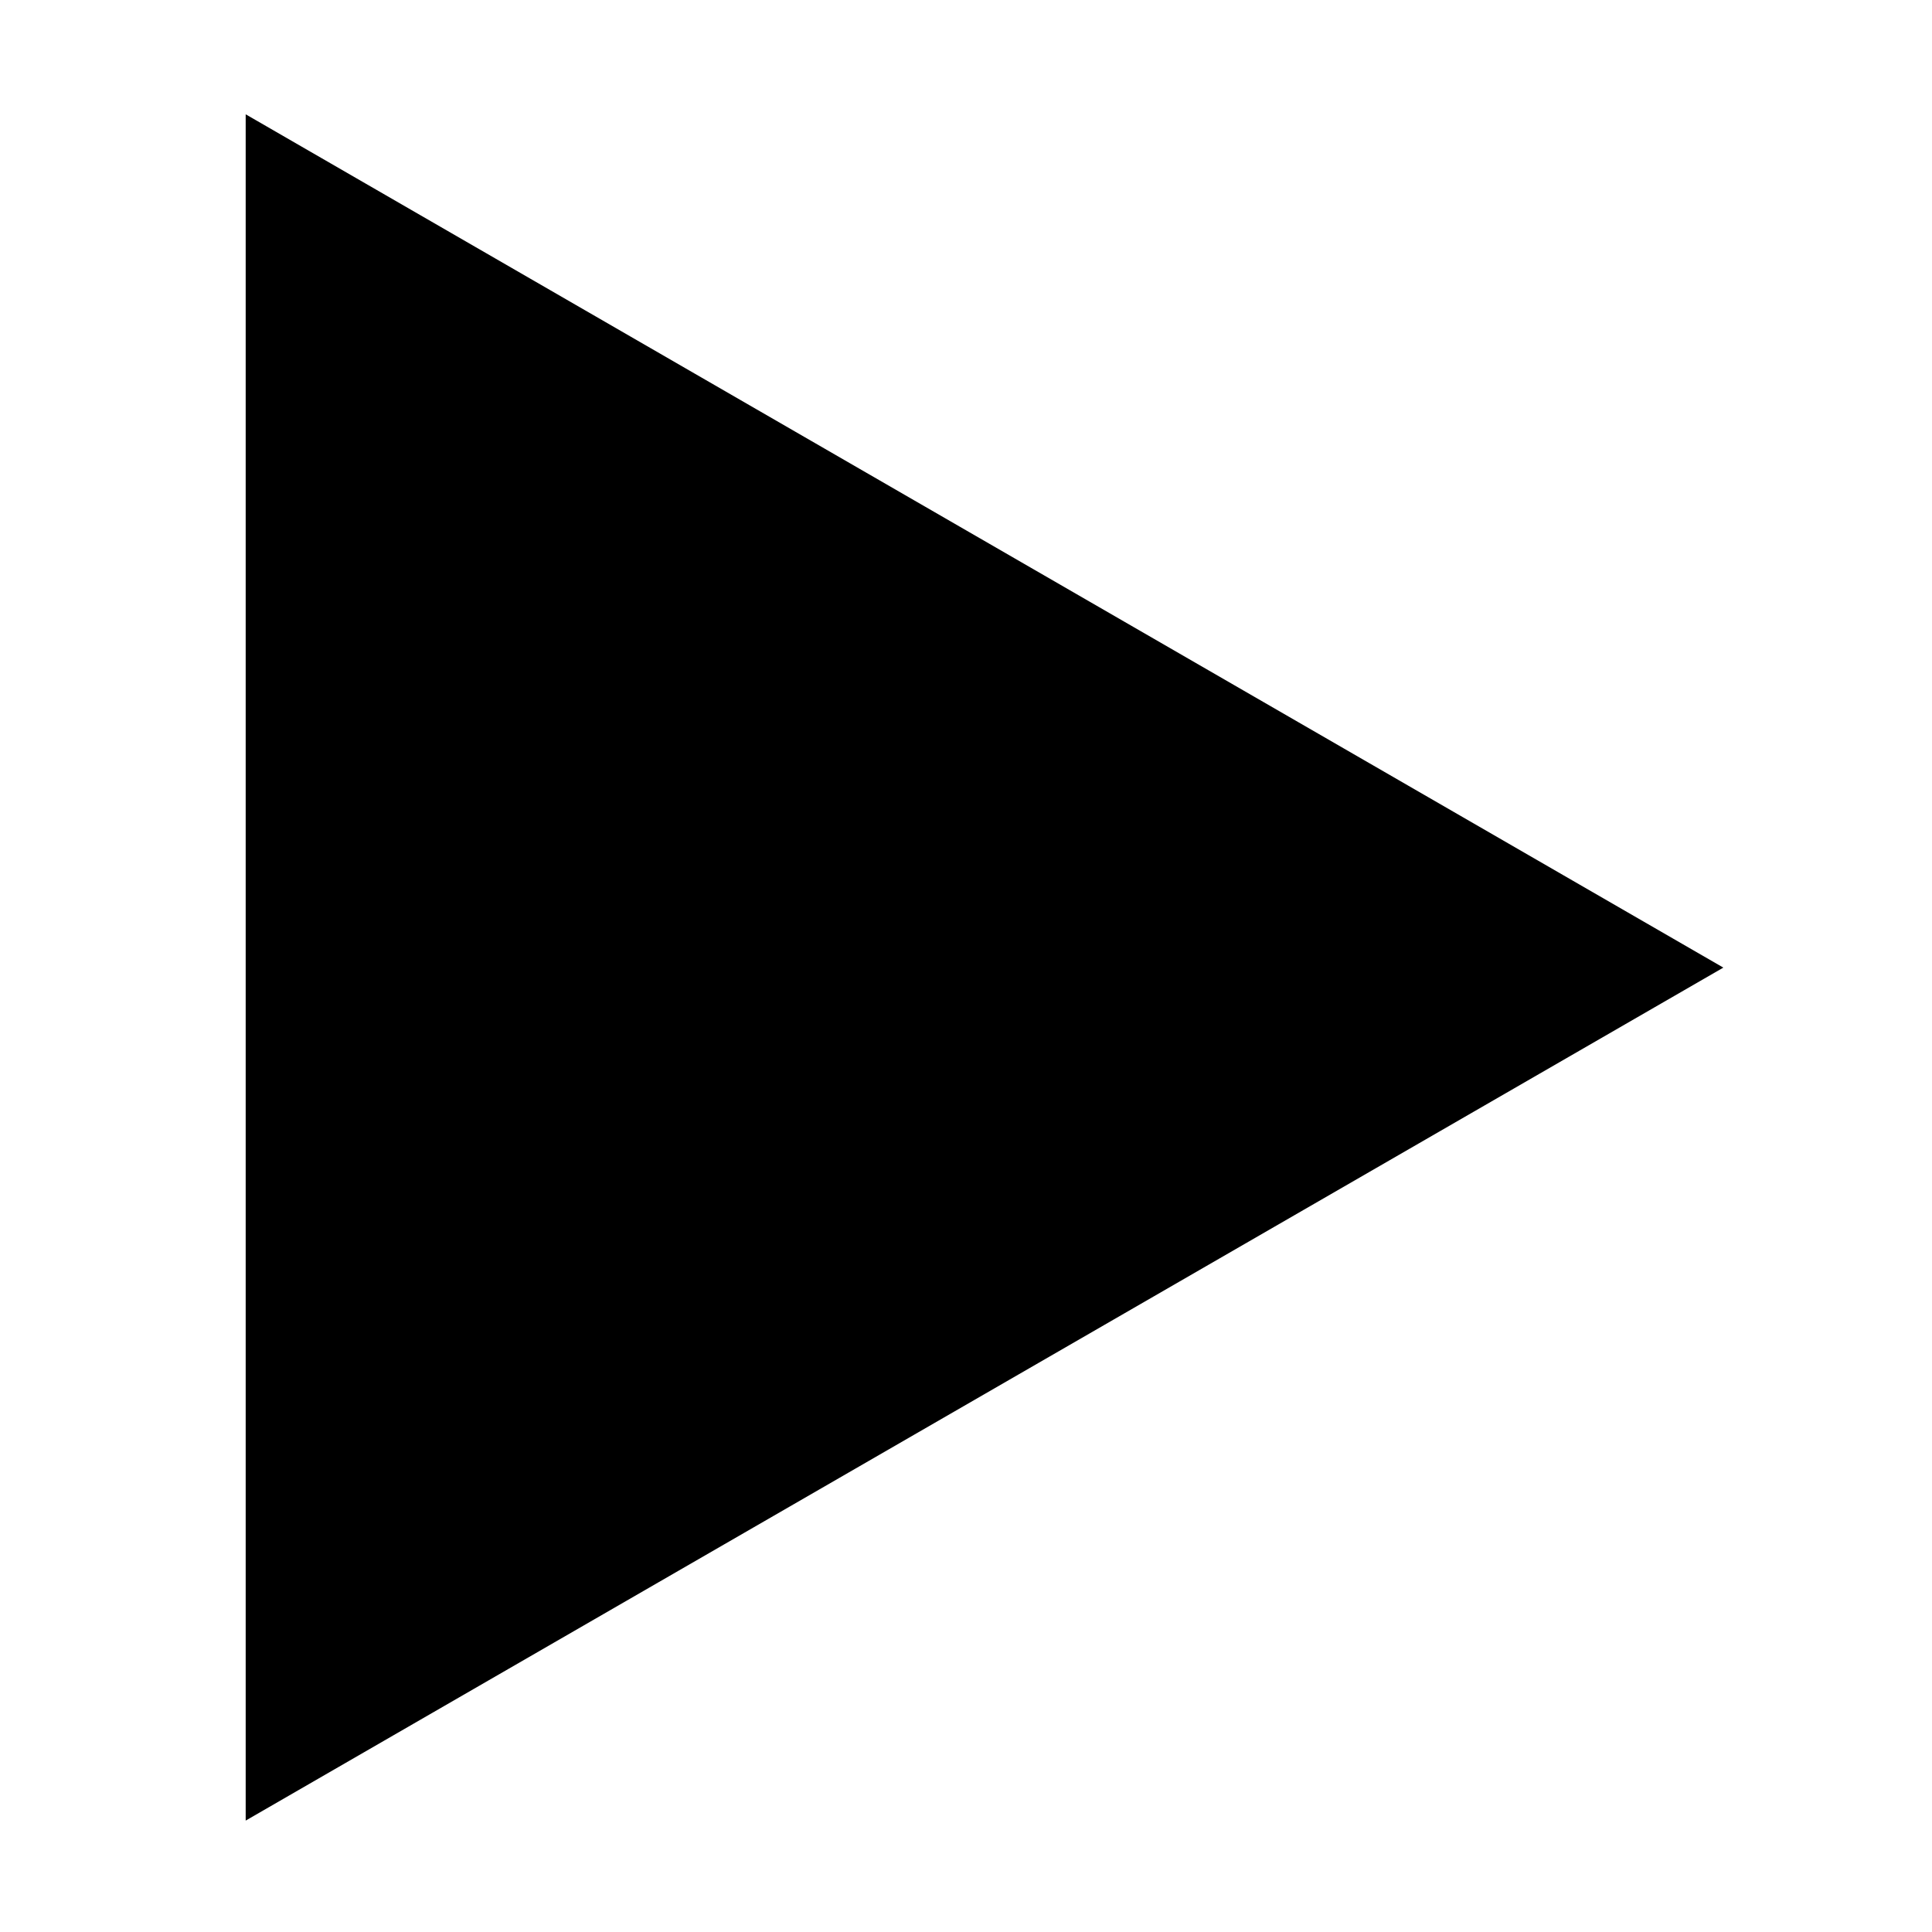 <svg xmlns="http://www.w3.org/2000/svg" xmlns:svg="http://www.w3.org/2000/svg" id="svg8" width="6mm" height="6mm" version="1.1" viewBox="0 0 6 6"><g id="layer1" transform="translate(81.025,-389.647)"><path style="fill:#000;fill-opacity:1;stroke:none;stroke-width:.505;stroke-miterlimit:4;stroke-dasharray:none;stroke-dashoffset:0;stroke-opacity:1" id="path847" d="m -75.673,392.652 -4.589,2.649 v -5.299 z"/></g></svg>